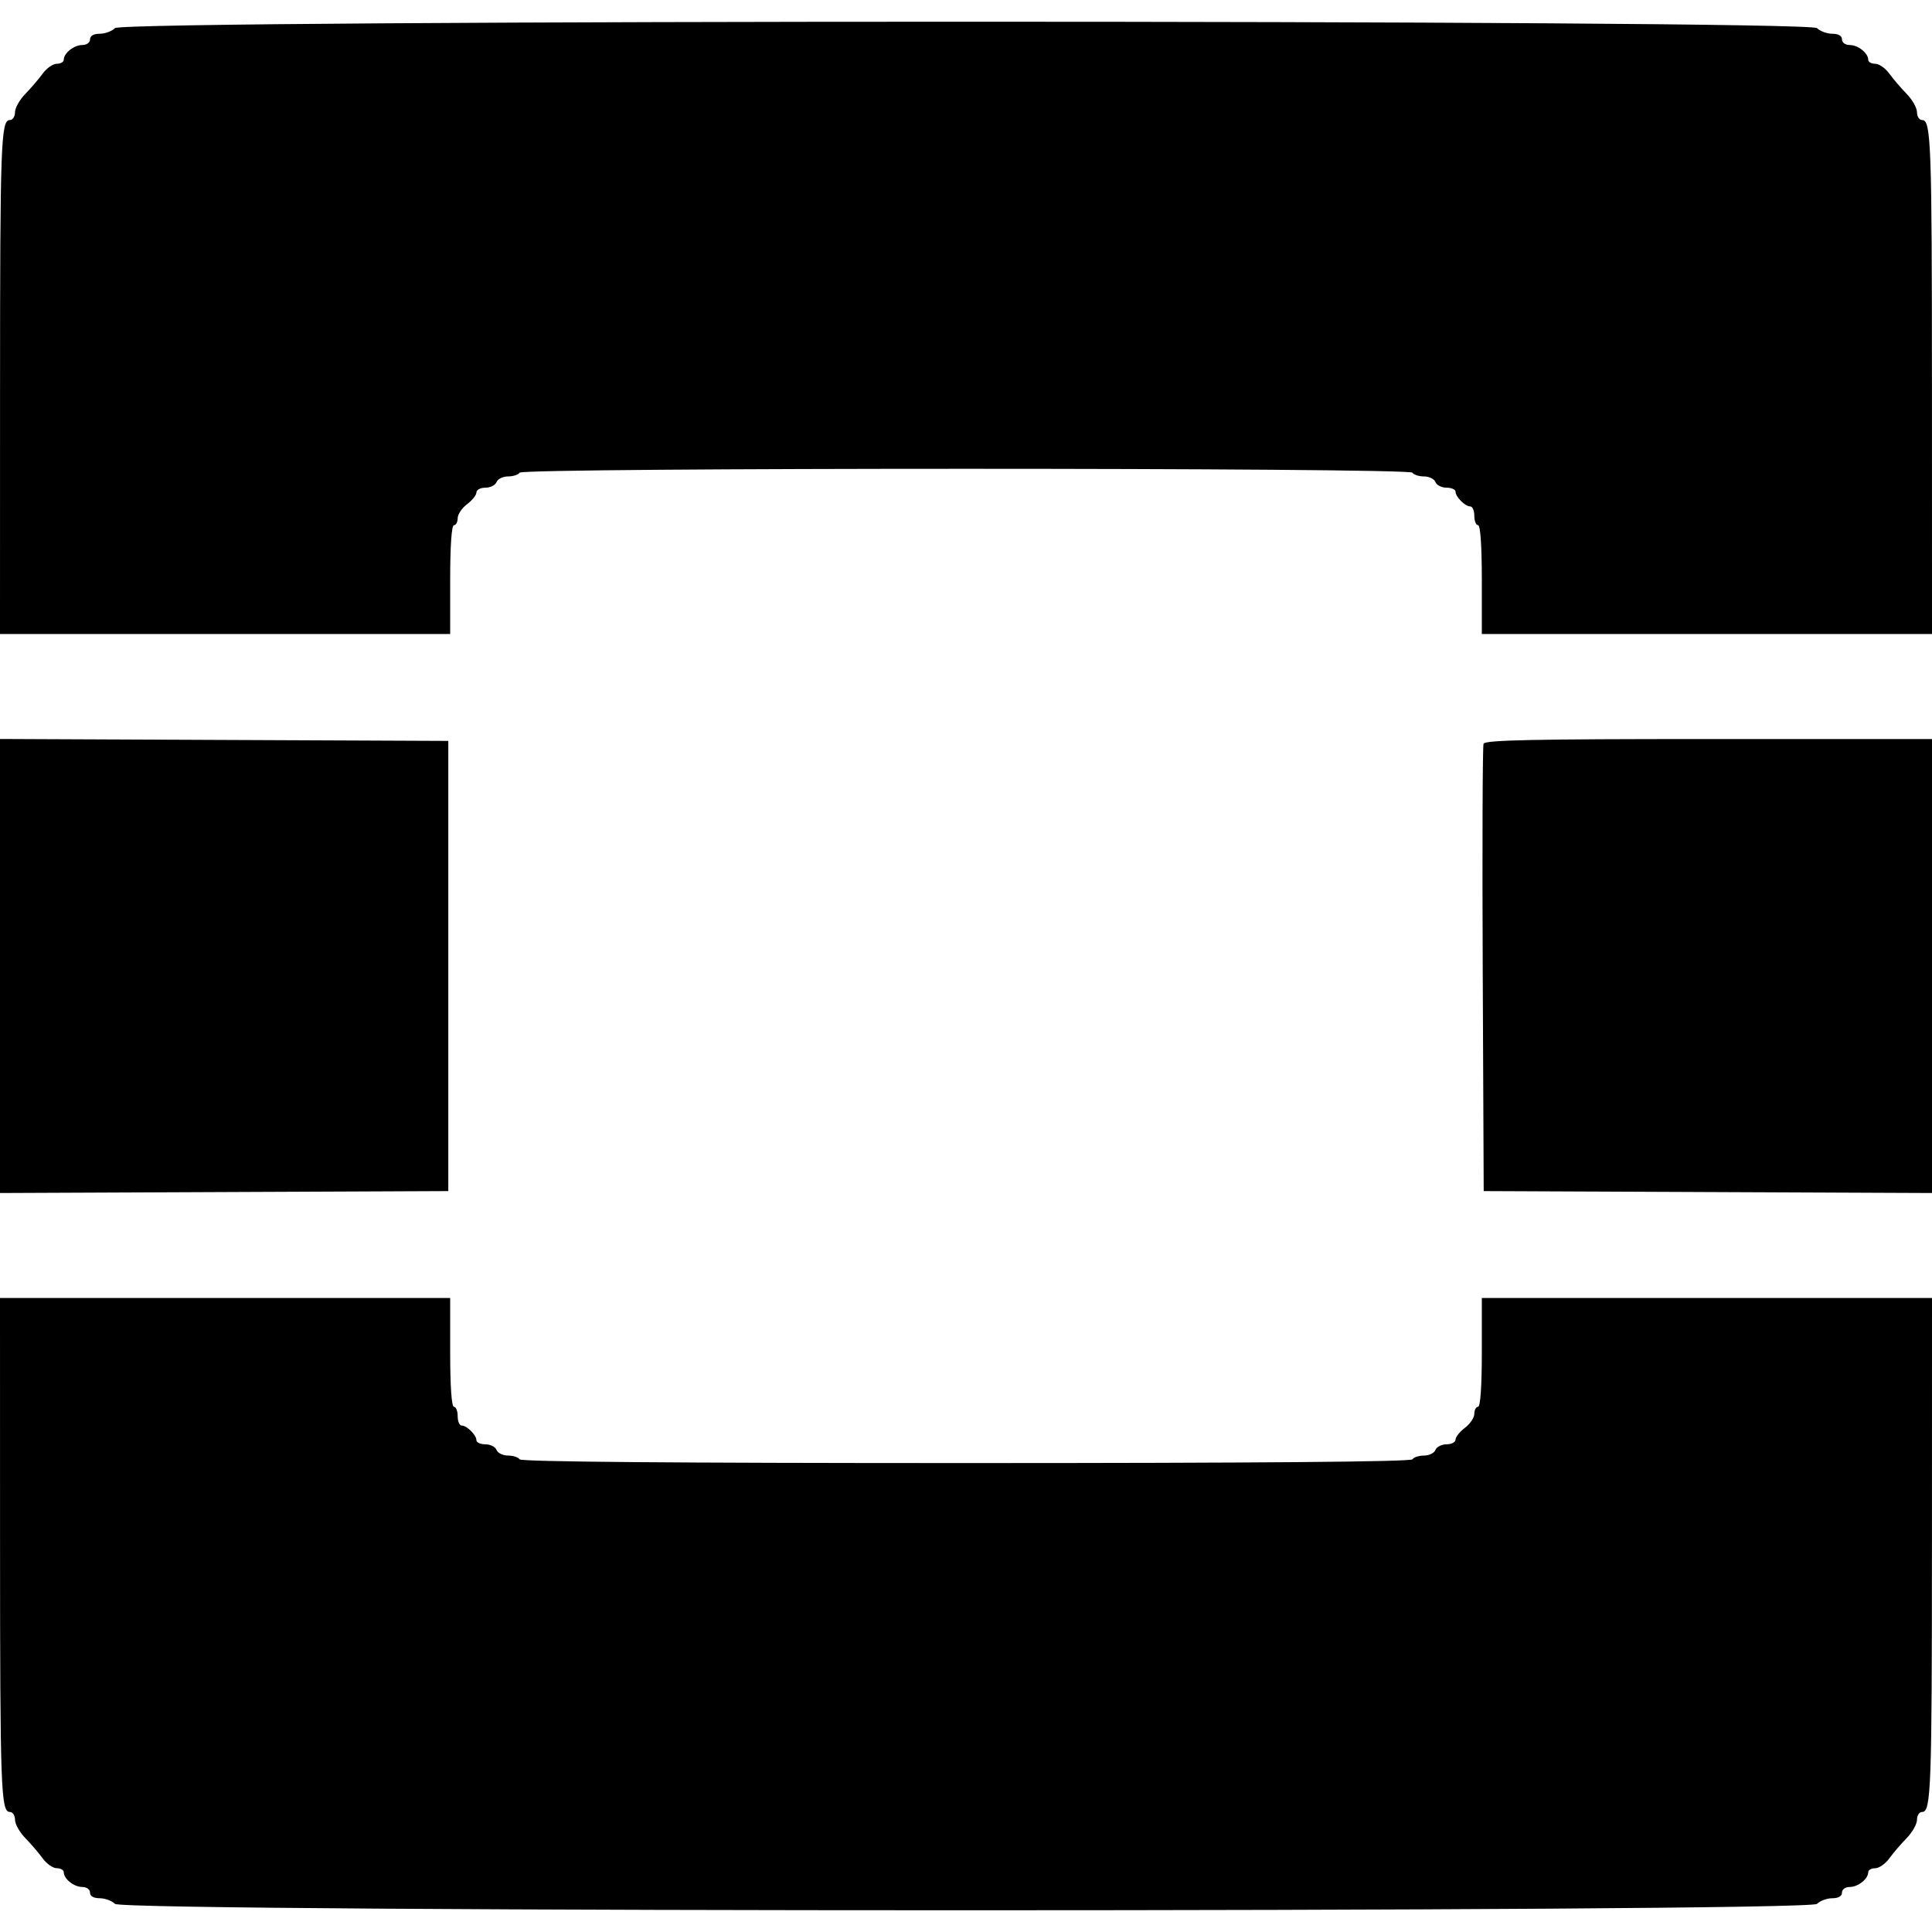<svg id="svg" version="1.1" width="515" height="515" xmlns="http://www.w3.org/2000/svg" xmlns:xlink="http://www.w3.org/1999/xlink" style="display: block;"><g id="svgg"><path id="path0" d="M30.643 7.500 C 29.818 8.325,27.986 9.000,26.571 9.000 C 24.952 9.000,24.000 9.556,24.000 10.500 C 24.000 11.351,23.103 12.000,21.929 12.000 C 19.715 12.000,17.000 14.164,17.000 15.929 C 17.000 16.518,16.163 17.000,15.140 17.000 C 14.117 17.000,12.430 18.173,11.390 19.608 C 10.351 21.042,8.262 23.482,6.750 25.031 C 5.237 26.579,4.000 28.781,4.000 29.923 C 4.000 31.065,3.384 32.000,2.631 32.000 C 0.240 32.000,0.022 37.991,0.011 104.250 L 0.000 169.000 60.000 169.000 L 120.000 169.000 120.000 154.500 C 120.000 145.500,120.379 140.000,121.000 140.000 C 121.550 140.000,122.000 139.163,122.000 138.140 C 122.000 137.117,123.125 135.435,124.500 134.403 C 125.875 133.370,127.000 131.957,127.000 131.263 C 127.000 130.568,128.077 130.000,129.393 130.000 C 130.709 130.000,132.045 129.325,132.362 128.500 C 132.678 127.675,134.050 127.000,135.410 127.000 C 136.769 127.000,138.160 126.550,138.500 126.000 C 139.354 124.618,375.646 124.618,376.500 126.000 C 376.840 126.550,378.231 127.000,379.590 127.000 C 380.950 127.000,382.322 127.675,382.638 128.500 C 382.955 129.325,384.291 130.000,385.607 130.000 C 386.923 130.000,388.000 130.482,388.000 131.071 C 388.000 132.456,390.544 135.000,391.929 135.000 C 392.518 135.000,393.000 136.125,393.000 137.500 C 393.000 138.875,393.450 140.000,394.000 140.000 C 394.621 140.000,395.000 145.500,395.000 154.500 L 395.000 169.000 455.000 169.000 L 515.000 169.000 514.989 104.250 C 514.978 37.991,514.760 32.000,512.369 32.000 C 511.616 32.000,511.000 31.065,511.000 29.923 C 511.000 28.781,509.762 26.579,508.250 25.031 C 506.738 23.482,504.649 21.042,503.610 19.608 C 502.570 18.173,500.883 17.000,499.860 17.000 C 498.837 17.000,498.000 16.518,498.000 15.929 C 498.000 14.164,495.285 12.000,493.071 12.000 C 491.897 12.000,491.000 11.351,491.000 10.500 C 491.000 9.556,490.048 9.000,488.429 9.000 C 487.014 9.000,485.182 8.325,484.357 7.500 C 482.076 5.219,32.924 5.219,30.643 7.500 M0.000 257.500 L 0.000 318.016 59.750 317.758 L 119.500 317.500 119.500 257.500 L 119.500 197.500 59.750 197.242 L 0.000 196.984 0.000 257.500 M395.459 198.250 C 395.196 198.938,395.098 226.050,395.241 258.500 L 395.500 317.500 455.250 317.758 L 515.000 318.016 515.000 257.508 L 515.000 197.000 455.469 197.000 C 408.765 197.000,395.834 197.269,395.459 198.250 M0.011 410.750 C 0.022 477.009,0.240 483.000,2.631 483.000 C 3.384 483.000,4.000 483.935,4.000 485.077 C 4.000 486.219,5.238 488.421,6.750 489.969 C 8.263 491.518,10.351 493.958,11.390 495.392 C 12.430 496.827,14.117 498.000,15.140 498.000 C 16.163 498.000,17.000 498.482,17.000 499.071 C 17.000 500.836,19.715 503.000,21.929 503.000 C 23.103 503.000,24.000 503.649,24.000 504.500 C 24.000 505.444,24.952 506.000,26.571 506.000 C 27.986 506.000,29.818 506.675,30.643 507.500 C 32.924 509.781,482.076 509.781,484.357 507.500 C 485.182 506.675,487.014 506.000,488.429 506.000 C 490.048 506.000,491.000 505.444,491.000 504.500 C 491.000 503.649,491.897 503.000,493.071 503.000 C 495.285 503.000,498.000 500.836,498.000 499.071 C 498.000 498.482,498.837 498.000,499.860 498.000 C 500.883 498.000,502.570 496.827,503.610 495.392 C 504.649 493.958,506.738 491.518,508.250 489.969 C 509.763 488.421,511.000 486.219,511.000 485.077 C 511.000 483.935,511.616 483.000,512.369 483.000 C 514.760 483.000,514.978 477.009,514.989 410.750 L 515.000 346.000 455.000 346.000 L 395.000 346.000 395.000 360.500 C 395.000 369.500,394.621 375.000,394.000 375.000 C 393.450 375.000,393.000 375.837,393.000 376.860 C 393.000 377.883,391.875 379.565,390.500 380.597 C 389.125 381.630,388.000 383.043,388.000 383.737 C 388.000 384.432,386.923 385.000,385.607 385.000 C 384.291 385.000,382.955 385.675,382.638 386.500 C 382.322 387.325,380.950 388.000,379.590 388.000 C 378.231 388.000,376.840 388.450,376.500 389.000 C 376.094 389.658,335.343 390.000,257.500 390.000 C 179.657 390.000,138.906 389.658,138.500 389.000 C 138.160 388.450,136.769 388.000,135.410 388.000 C 134.050 388.000,132.678 387.325,132.362 386.500 C 132.045 385.675,130.709 385.000,129.393 385.000 C 128.077 385.000,127.000 384.518,127.000 383.929 C 127.000 382.544,124.456 380.000,123.071 380.000 C 122.482 380.000,122.000 378.875,122.000 377.500 C 122.000 376.125,121.550 375.000,121.000 375.000 C 120.379 375.000,120.000 369.500,120.000 360.500 L 120.000 346.000 60.000 346.000 L 0.000 346.000 0.011 410.750 " stroke="none" fill="#000000" fill-rule="evenodd"></path></g></svg>